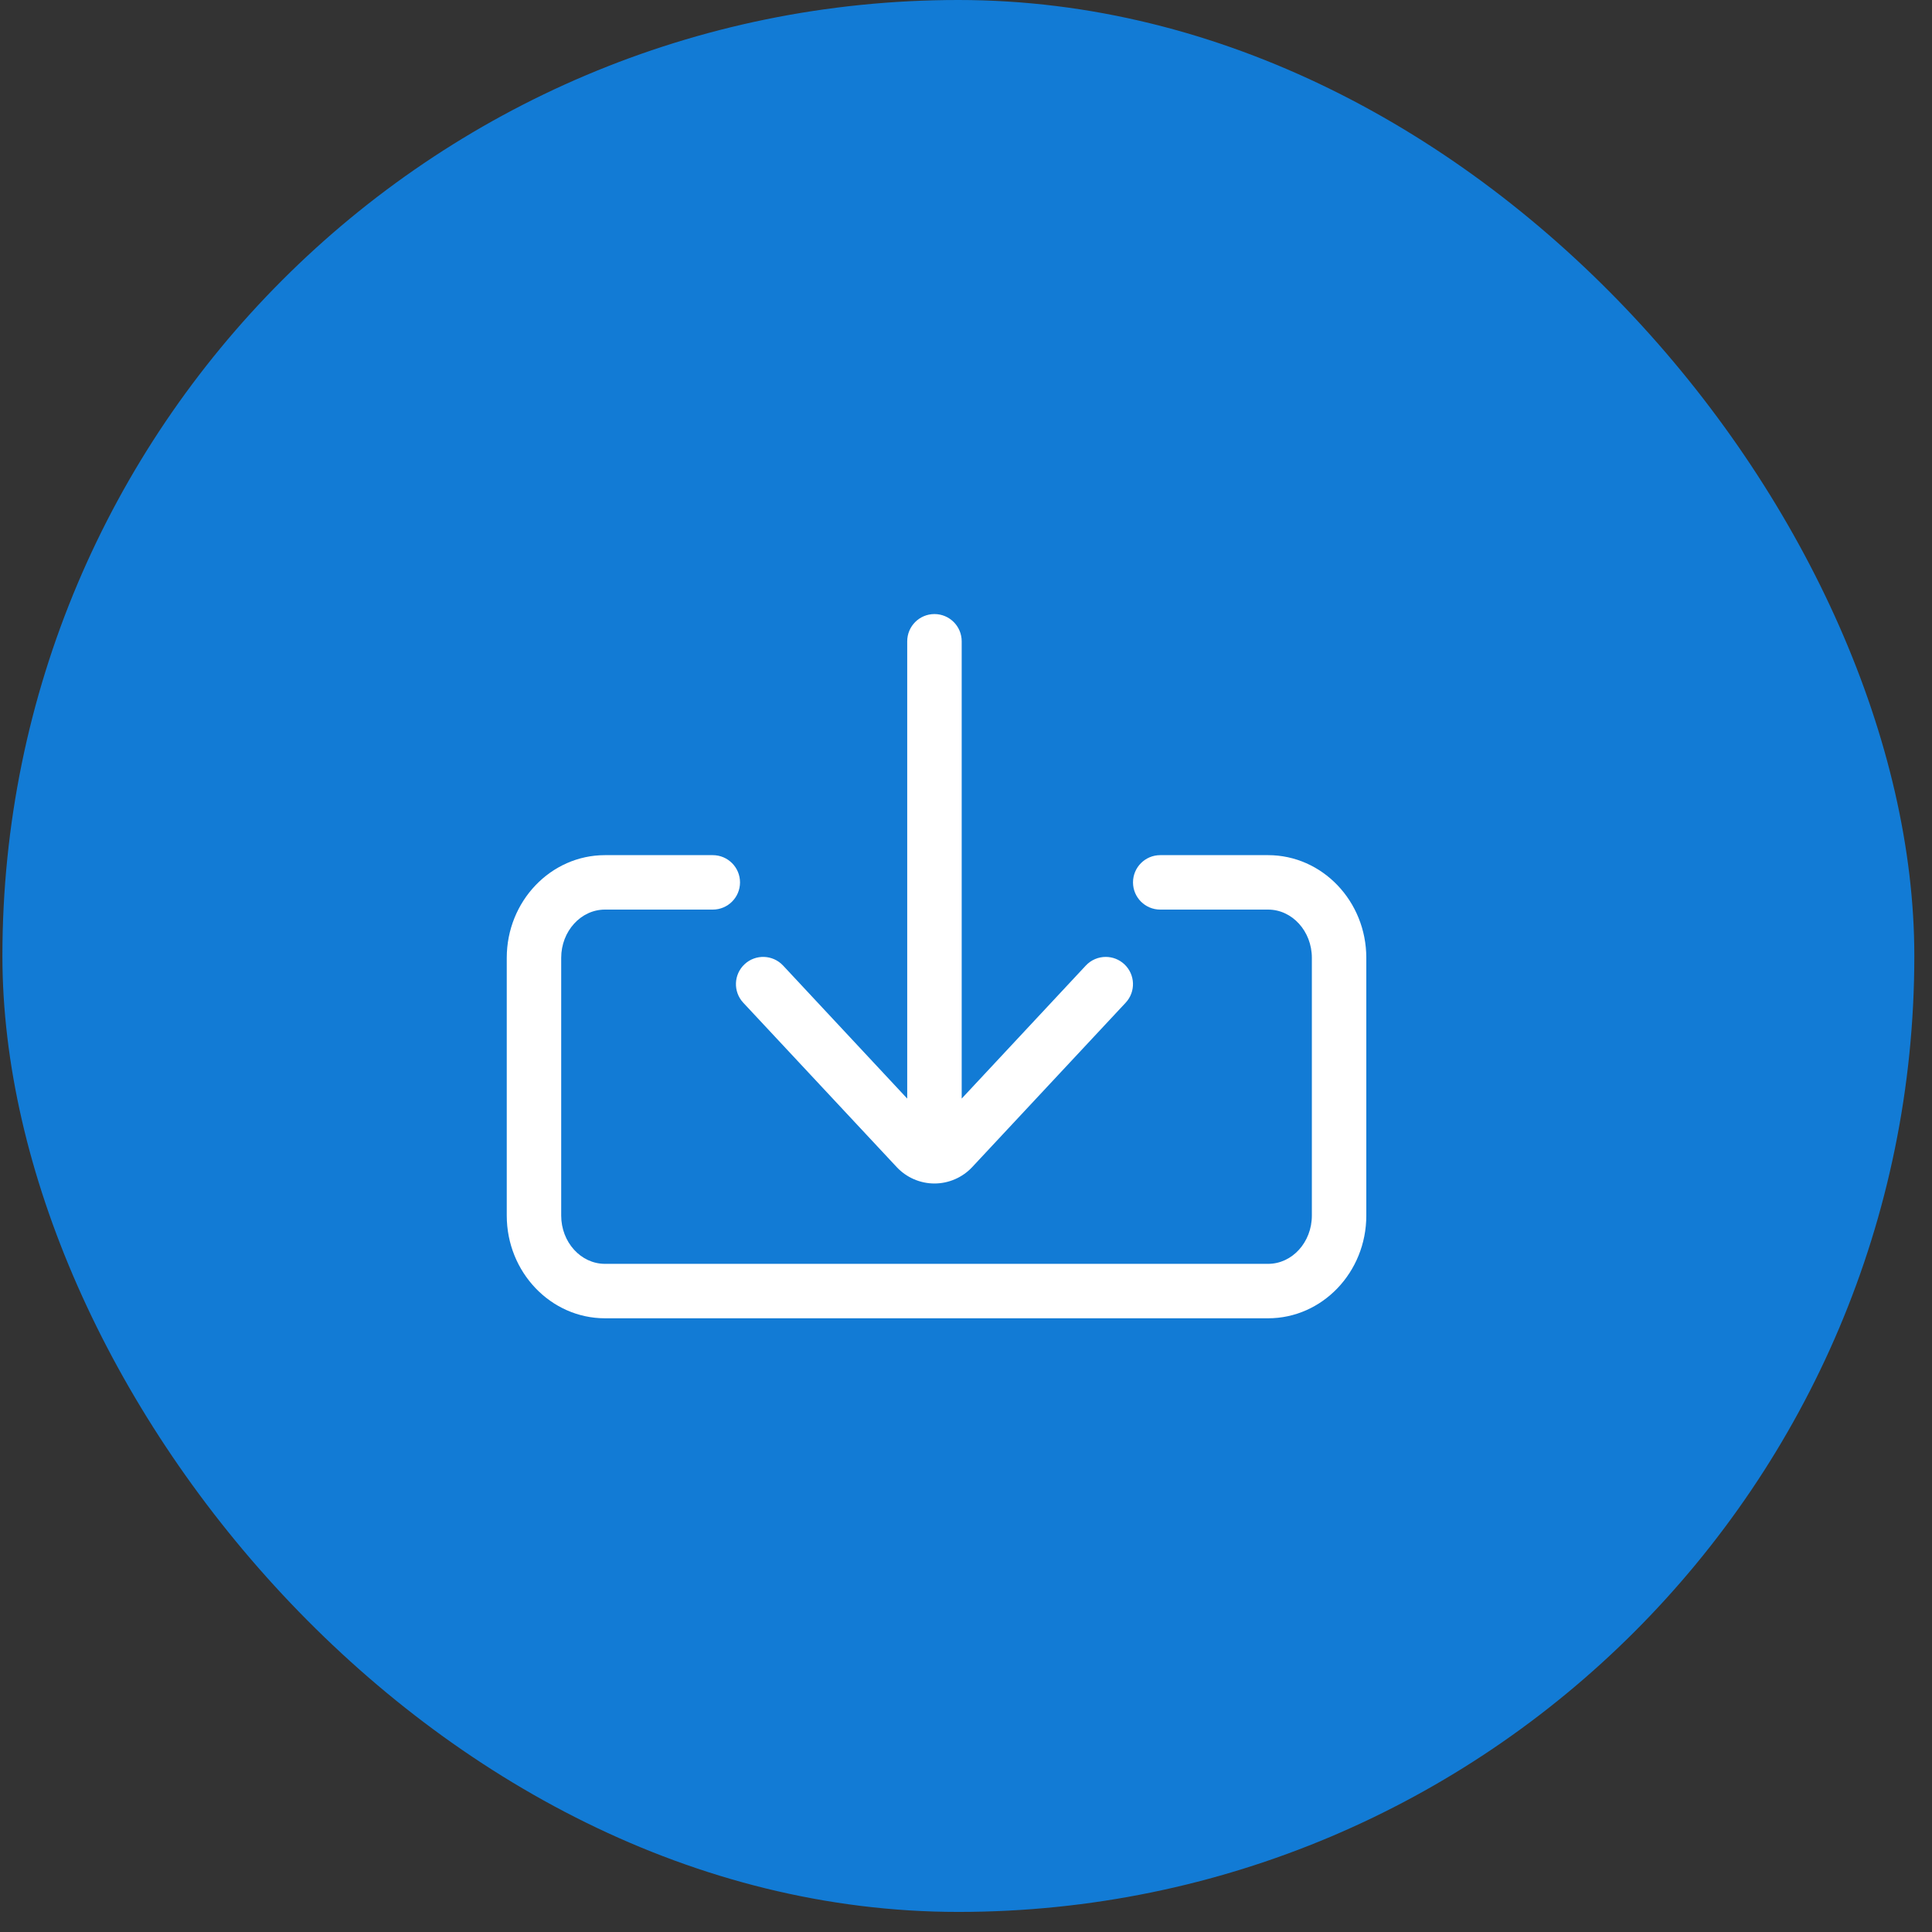 <svg width="61" height="61" viewBox="0 0 61 61" fill="none" xmlns="http://www.w3.org/2000/svg">
<rect x="0" y="0" width="61" height="61" fill="#333333" stroke="none"/>
<rect x="0.076" width="60.366" height="60.366" rx="30.183" fill="#127BD5"/>
<path d="M40.039 27H36.633C36.158 27 35.773 27.385 35.773 27.86C35.773 28.335 36.158 28.719 36.633 28.719H40.039C40.8 28.719 41.42 29.403 41.42 30.242V38.38C41.42 39.22 40.8 39.904 40.039 39.904H19.1C18.339 39.904 17.719 39.22 17.719 38.38V30.242C17.719 29.403 18.339 28.719 19.1 28.719H22.505C22.98 28.719 23.365 28.335 23.365 27.86C23.365 27.385 22.98 27 22.505 27H19.1C17.391 27 16 28.455 16 30.242V38.38C16 40.168 17.391 41.623 19.1 41.623H40.039C41.749 41.623 43.139 40.168 43.139 38.38V30.242C43.139 28.455 41.749 27 40.039 27Z" fill="white"/>
<path d="M24.725 30.486L28.644 34.686V20.248C28.644 19.773 29.029 19.388 29.504 19.388C29.979 19.388 30.364 19.773 30.364 20.248V34.686L34.283 30.486C34.453 30.305 34.682 30.213 34.912 30.213C35.123 30.213 35.333 30.29 35.499 30.444C35.846 30.769 35.865 31.312 35.541 31.659L30.696 36.849C30.389 37.178 29.954 37.367 29.504 37.367C29.053 37.367 28.619 37.178 28.312 36.849L23.467 31.659C23.144 31.312 23.162 30.768 23.509 30.444C23.857 30.12 24.4 30.139 24.725 30.486Z" fill="white"/>
</svg>
